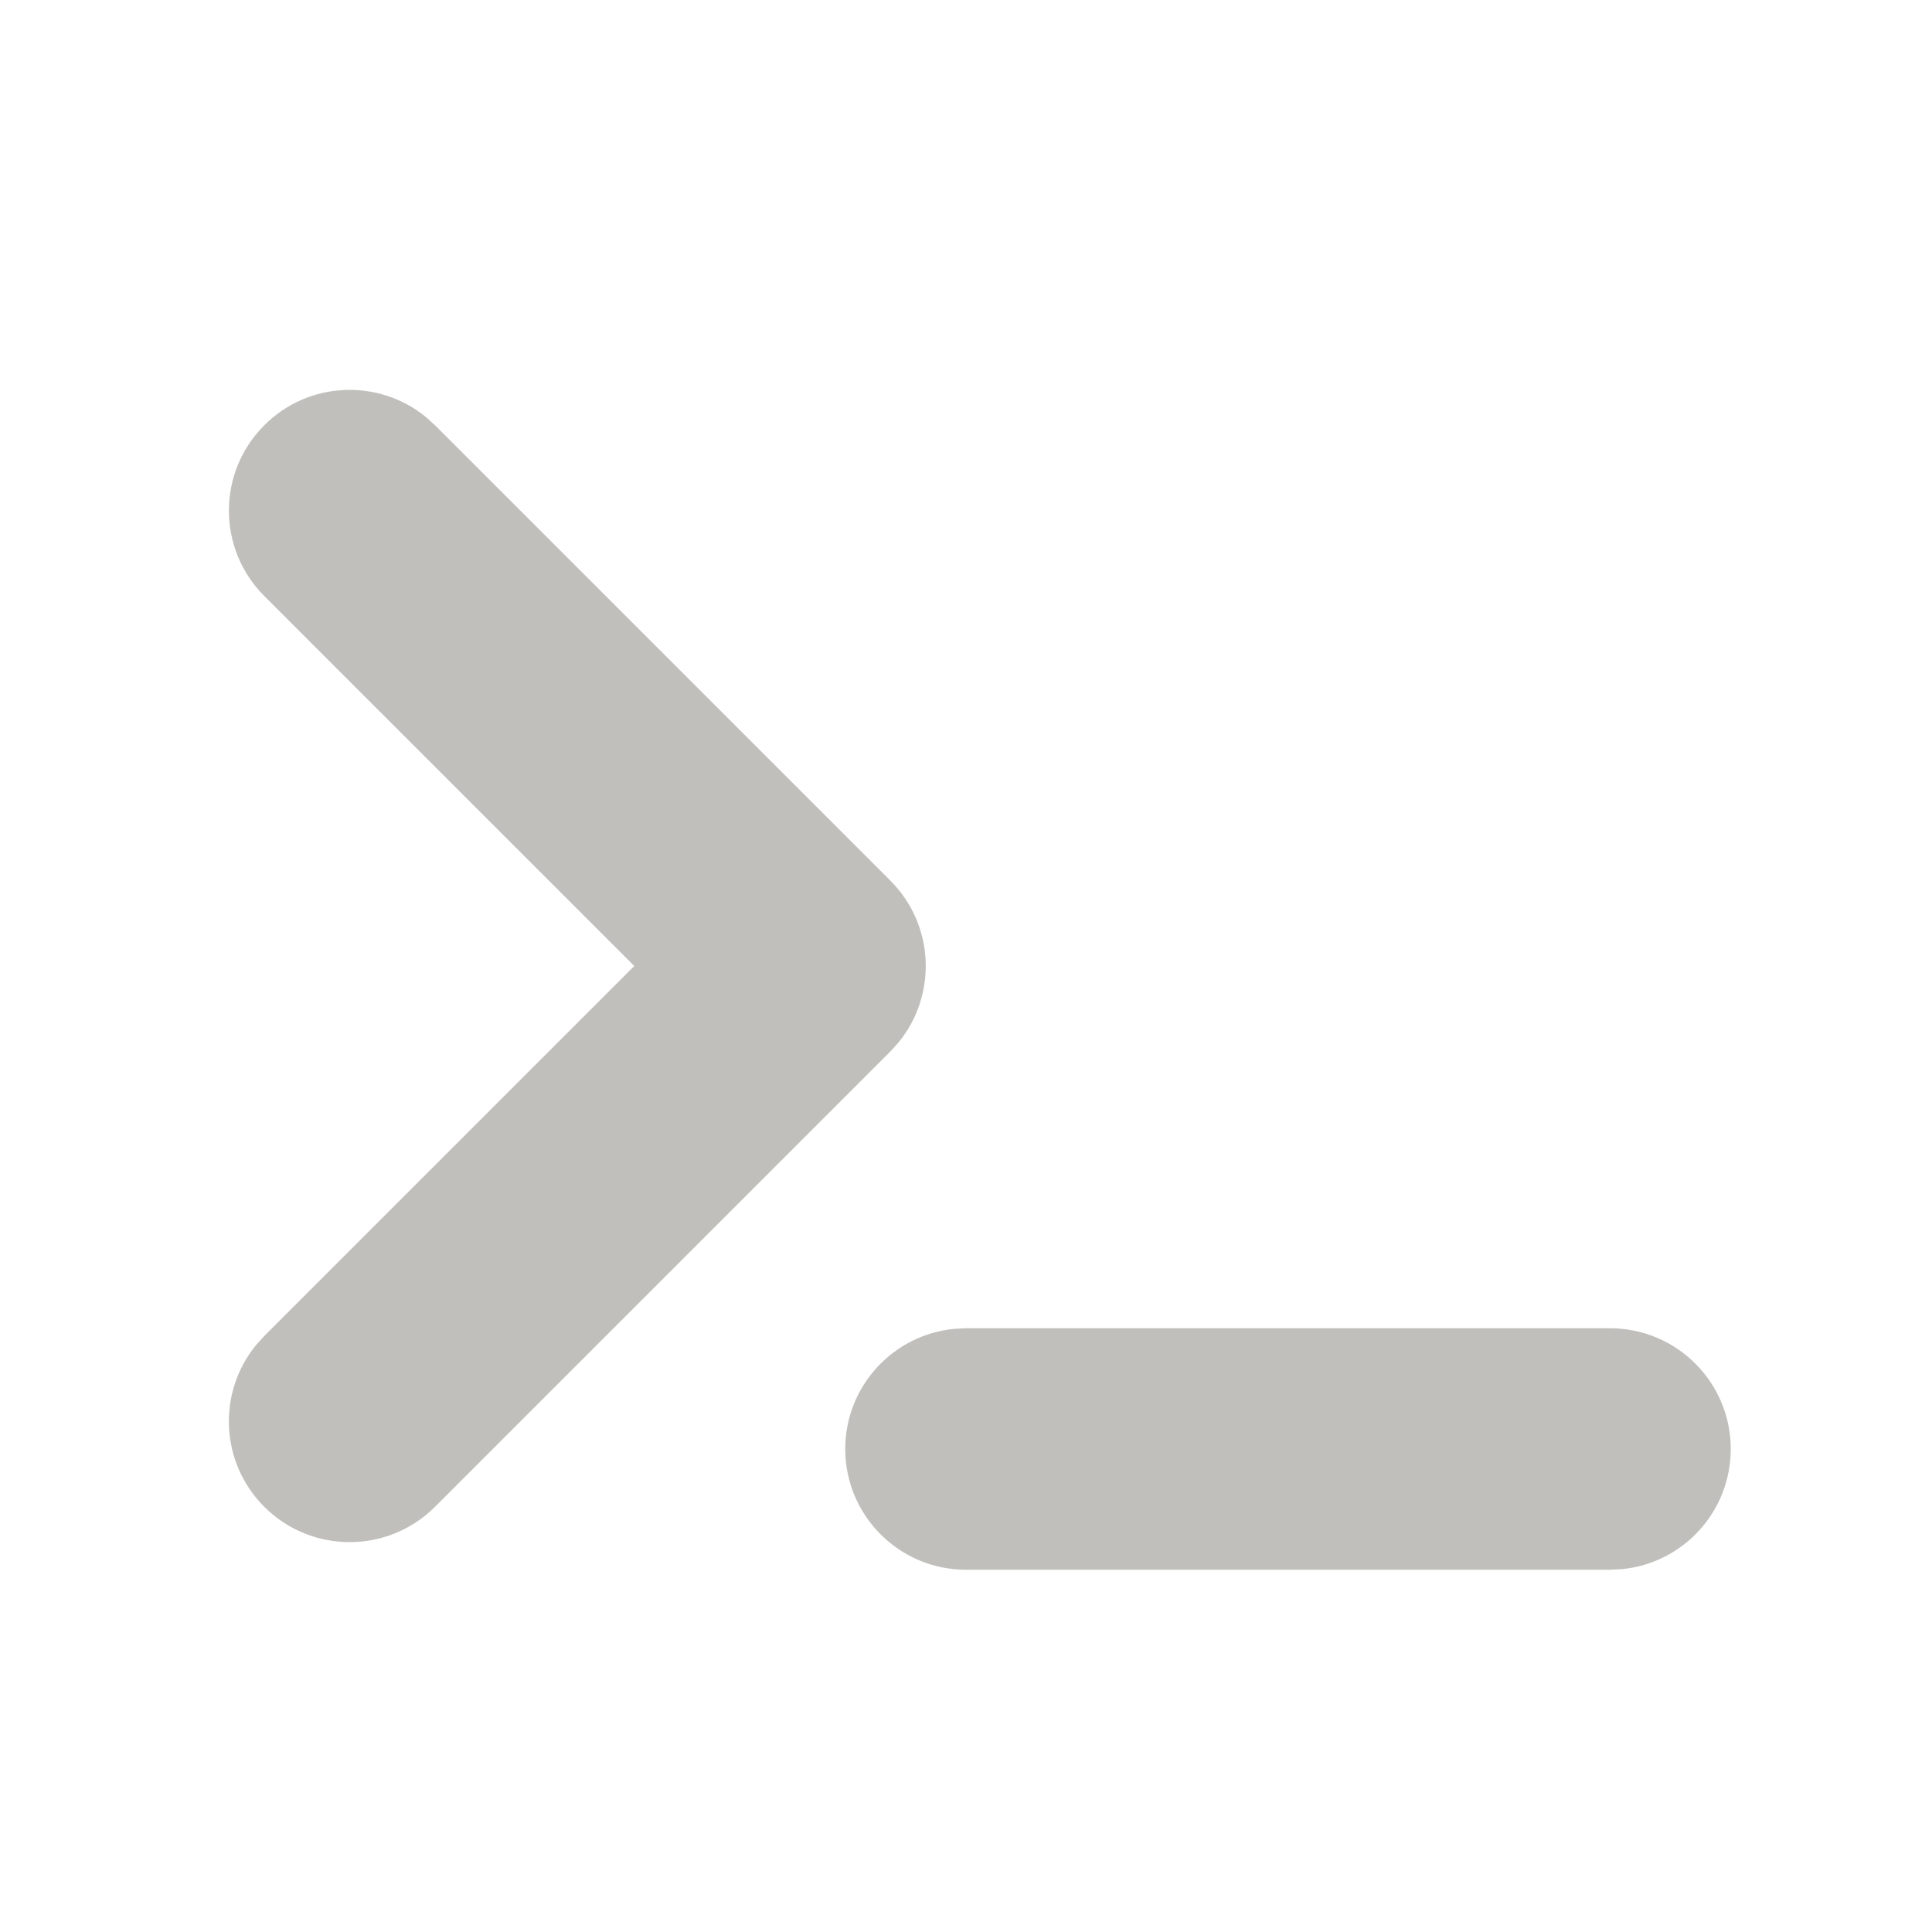 <!DOCTYPE svg PUBLIC "-//W3C//DTD SVG 1.1//EN" "http://www.w3.org/Graphics/SVG/1.1/DTD/svg11.dtd">
<!-- Uploaded to: SVG Repo, www.svgrepo.com, Transformed by: SVG Repo Mixer Tools -->
<svg width="800px" height="800px" viewBox="0 0 24 24" version="1.1" xmlns="http://www.w3.org/2000/svg" xmlns:xlink="http://www.w3.org/1999/xlink" fill="#000000">
<g id="SVGRepo_bgCarrier" stroke-width="0"/>
<g id="SVGRepo_tracerCarrier" stroke-linecap="round" stroke-linejoin="round"/>
<g id="SVGRepo_iconCarrier"> <title>terminal_fill</title> <g id="页面-1" stroke="none" stroke-width="1" fill="none" fill-rule="evenodd"> <g id="Development" transform="translate(-432, -48)" fill-rule="nonzero"> <g id="terminal_fill" transform="translate(432, 48)"> <path d="M24,0 L24,24 L0,24 L0,0 L24,0 Z M12.593,23.258 L12.582,23.26 L12.511,23.295 L12.492,23.299 L12.492,23.299 L12.477,23.295 L12.406,23.26 C12.396,23.256 12.387,23.259 12.382,23.265 L12.378,23.276 L12.361,23.703 L12.366,23.723 L12.377,23.736 L12.48,23.81 L12.495,23.814 L12.495,23.814 L12.507,23.81 L12.611,23.736 L12.623,23.72 L12.623,23.72 L12.627,23.703 L12.61,23.276 C12.608,23.266 12.601,23.259 12.593,23.258 L12.593,23.258 Z M12.858,23.145 L12.845,23.147 L12.66,23.24 L12.65,23.25 L12.65,23.25 L12.647,23.261 L12.665,23.691 L12.67,23.703 L12.67,23.703 L12.678,23.71 L12.879,23.803 C12.891,23.807 12.902,23.803 12.908,23.795 L12.912,23.781 L12.878,23.167 C12.875,23.155 12.867,23.147 12.858,23.145 L12.858,23.145 Z M12.143,23.147 C12.133,23.142 12.122,23.145 12.116,23.153 L12.11,23.167 L12.076,23.781 C12.075,23.793 12.083,23.802 12.093,23.805 L12.108,23.803 L12.309,23.71 L12.319,23.702 L12.319,23.702 L12.323,23.691 L12.34,23.261 L12.337,23.249 L12.337,23.249 L12.328,23.24 L12.143,23.147 Z" id="MingCute" fill-rule="nonzero"> </path> <path d="M20,16.5 C20.828,16.5 21.5,17.172 21.5,18 C21.5,18.78 20.905,19.421 20.145,19.493 L20,19.5 L12,19.5 C11.172,19.5 10.5,18.828 10.5,18 C10.5,17.22 11.095,16.58 11.856,16.507 L12,16.5 L20,16.5 Z M3.283,5.283 C3.832,4.733 4.701,4.699 5.29,5.18 L5.404,5.283 L11.061,10.94 C11.61,11.489 11.644,12.358 11.164,12.947 L11.061,13.061 L5.404,18.718 C4.818,19.303 3.868,19.303 3.283,18.718 C2.733,18.168 2.699,17.299 3.18,16.71 L3.283,16.596 L7.879,12 L3.283,7.404 C2.697,6.818 2.697,5.868 3.283,5.283 Z" id="形状" fill="#c0bfbc"> </path> </g> </g> </g> </g>
</svg>